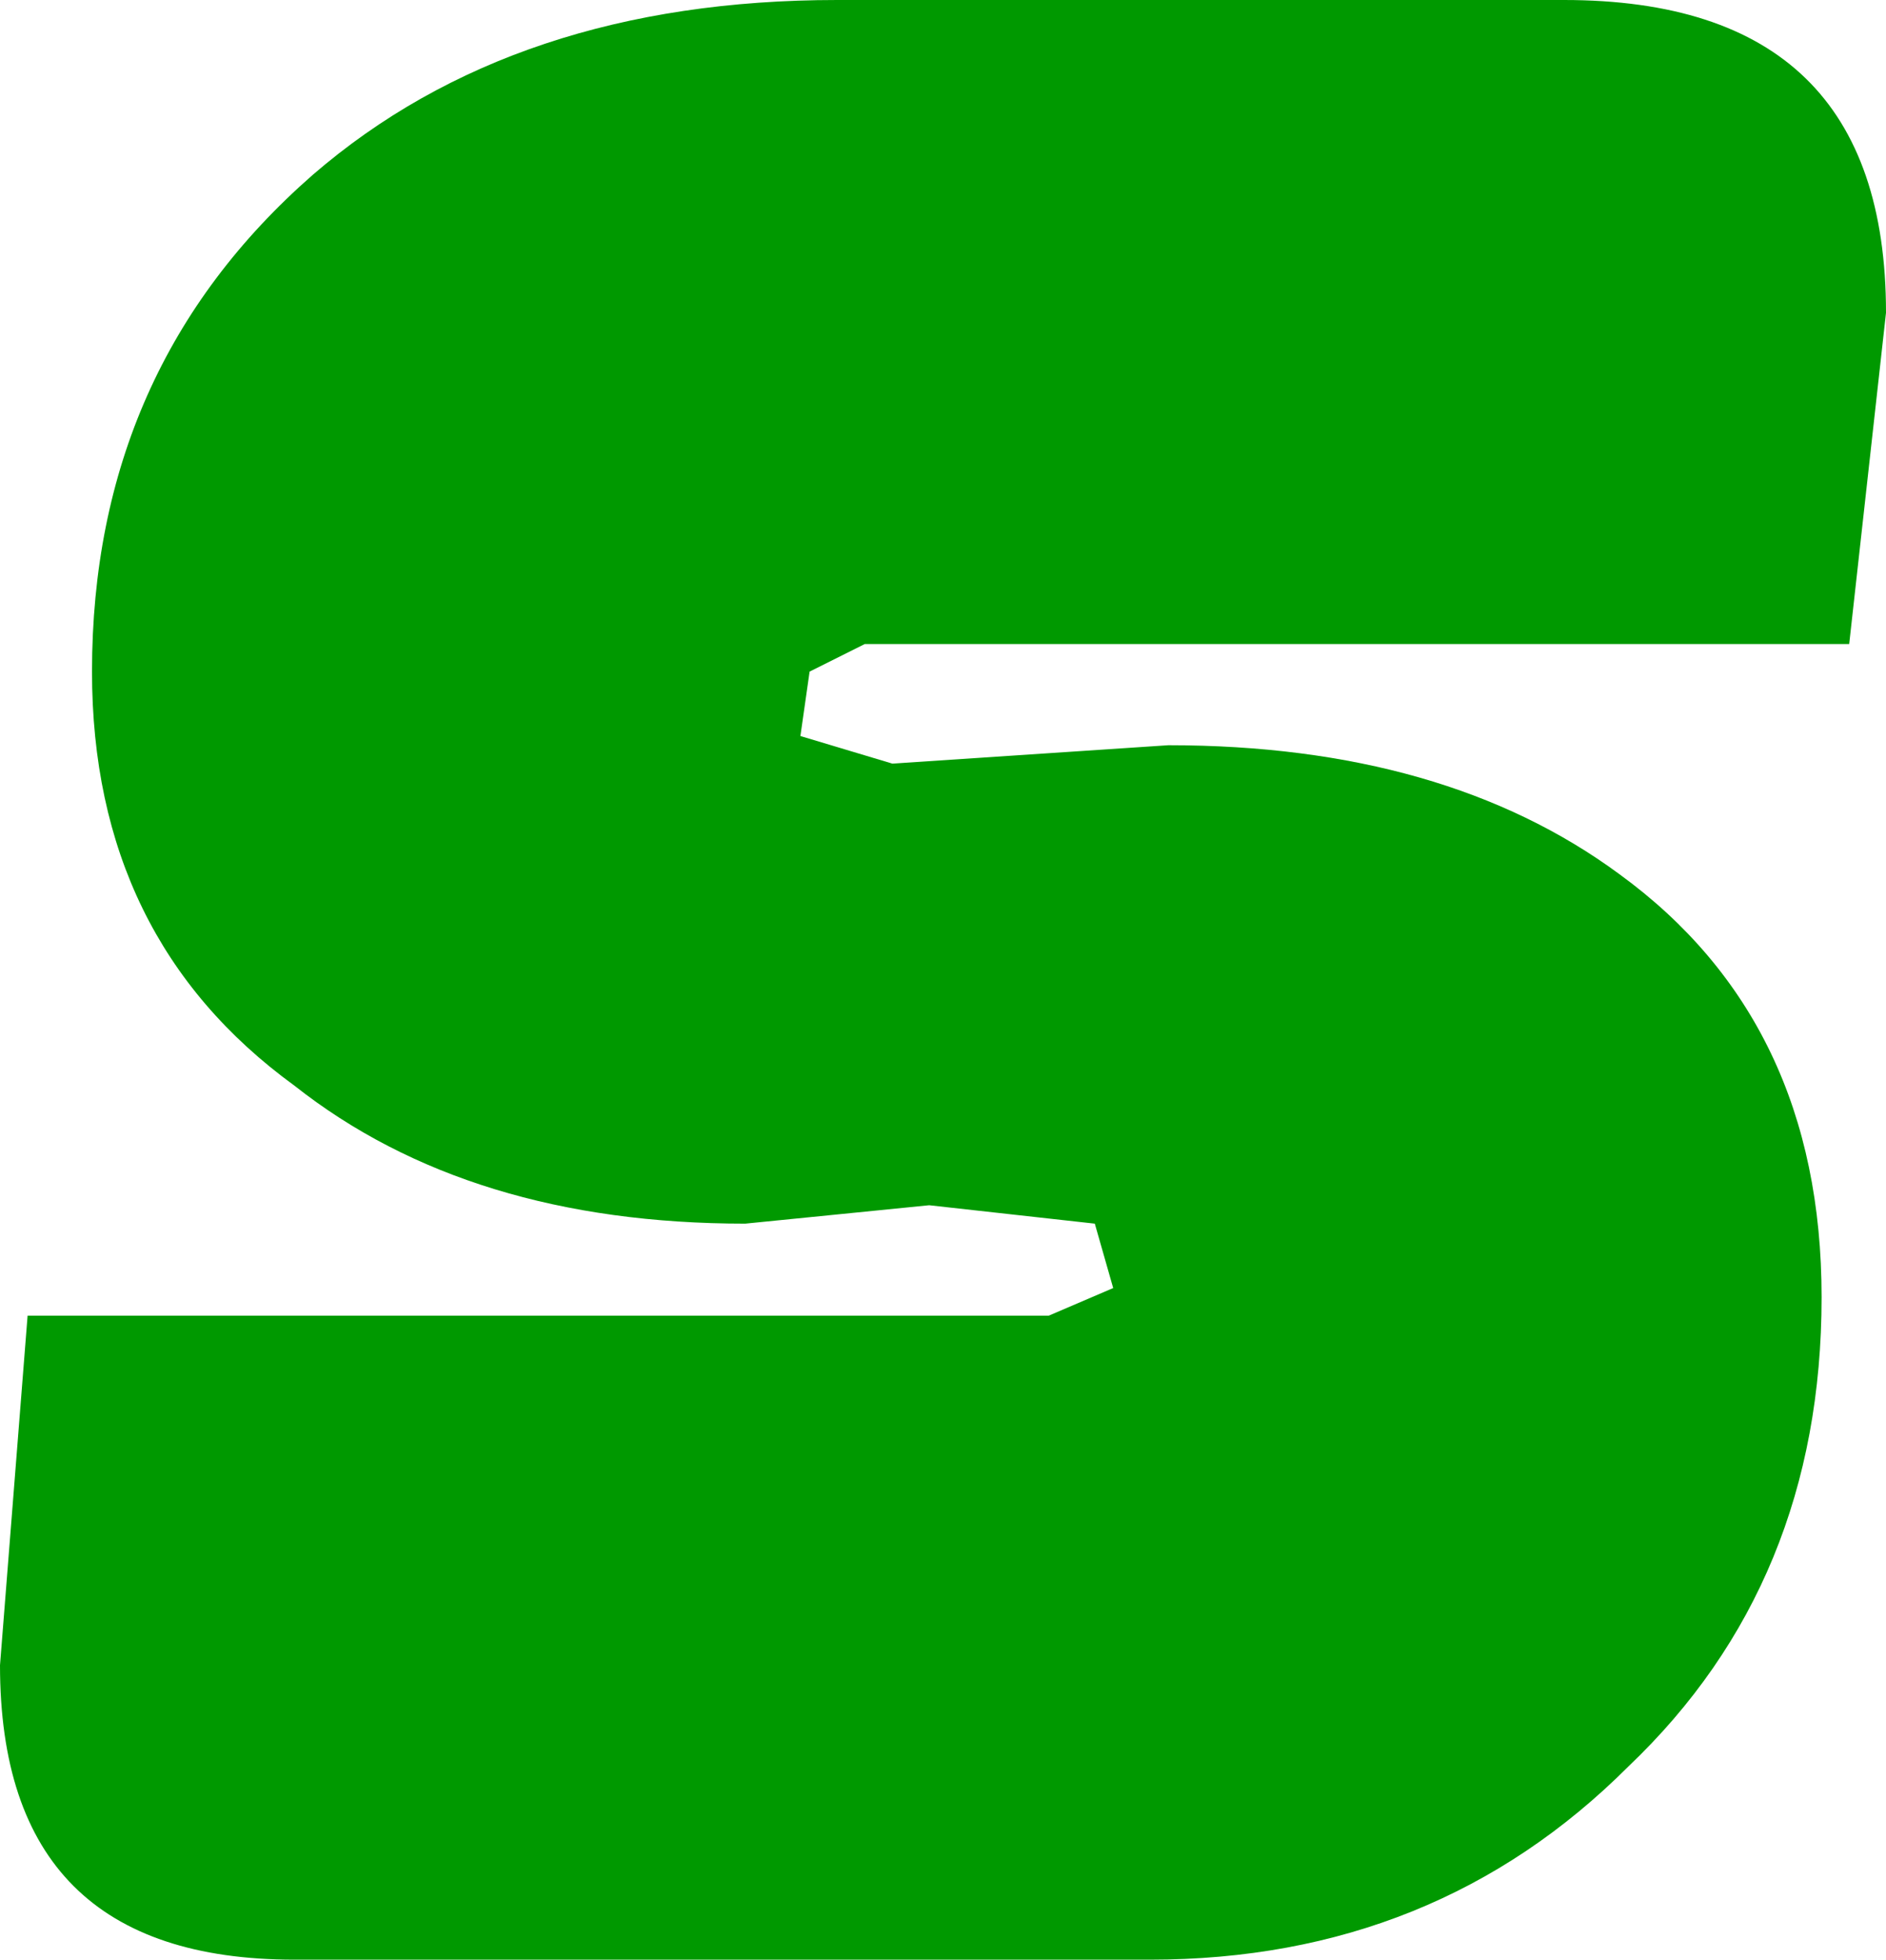 <?xml version="1.0" encoding="UTF-8" standalone="no"?>
<svg xmlns:xlink="http://www.w3.org/1999/xlink" height="10.65px" width="10.25px" xmlns="http://www.w3.org/2000/svg">
  <g transform="matrix(1.0, 0.0, 0.0, 1.0, -51.7, 5.0)">
    <path d="M51.7 4.05 Q51.7 5.65 53.3 5.65 L57.95 5.65 Q59.5 5.65 60.55 4.6 61.6 3.6 61.6 2.05 61.6 0.55 60.5 -0.25 59.55 -0.95 58.05 -0.95 L57.3 -0.9 56.55 -0.85 56.05 -1.0 56.1 -1.35 56.4 -1.5 61.75 -1.5 61.95 -3.3 Q61.95 -5.0 60.2 -5.0 L56.25 -5.0 Q54.5 -5.0 53.4 -4.05 52.2 -3.0 52.2 -1.35 52.2 0.1 53.3 0.9 54.25 1.65 55.75 1.65 L56.75 1.55 57.65 1.65 57.75 2.0 57.4 2.15 51.85 2.15 51.7 4.05" fill="url(#gradient0)" fill-rule="evenodd" stroke="none">
      <animate attributeName="d" dur="2s" repeatCount="indefinite" values="M51.7 4.05 Q51.7 5.65 53.3 5.65 L57.95 5.65 Q59.5 5.65 60.55 4.6 61.6 3.6 61.6 2.05 61.6 0.55 60.5 -0.25 59.55 -0.95 58.05 -0.95 L57.3 -0.9 56.55 -0.85 56.05 -1.0 56.1 -1.35 56.4 -1.5 61.75 -1.5 61.95 -3.3 Q61.95 -5.0 60.2 -5.0 L56.25 -5.0 Q54.5 -5.0 53.4 -4.05 52.2 -3.0 52.2 -1.35 52.2 0.1 53.3 0.9 54.25 1.65 55.75 1.65 L56.75 1.55 57.65 1.65 57.75 2.0 57.4 2.15 51.85 2.15 51.7 4.05;M51.7 4.05 Q51.7 5.65 53.3 5.65 L57.95 5.65 Q59.5 5.65 60.55 4.6 61.6 3.6 61.6 2.05 61.6 0.55 60.5 -0.25 59.55 -0.95 58.05 -0.95 L57.3 -0.9 56.55 -0.85 56.05 -1.0 56.1 -1.35 56.4 -1.5 61.75 -1.5 61.95 -3.3 Q61.95 -5.0 60.2 -5.0 L56.25 -5.0 Q54.5 -5.0 53.4 -4.05 52.2 -3.0 52.2 -1.35 52.2 0.1 53.3 0.9 54.25 1.65 55.75 1.65 L56.75 1.55 57.65 1.65 57.75 2.0 57.4 2.15 51.85 2.15 51.7 4.05"/>
    </path>
    <path d="M51.7 4.05 L51.85 2.15 57.4 2.15 57.75 2.0 57.65 1.65 56.75 1.55 55.75 1.65 Q54.25 1.65 53.3 0.9 52.2 0.1 52.2 -1.35 52.2 -3.0 53.4 -4.05 54.5 -5.0 56.25 -5.0 L60.2 -5.0 Q61.95 -5.0 61.95 -3.3 L61.75 -1.5 56.4 -1.5 56.1 -1.35 56.05 -1.0 56.55 -0.85 57.3 -0.9 58.05 -0.95 Q59.55 -0.95 60.5 -0.25 61.6 0.55 61.6 2.05 61.6 3.6 60.55 4.6 59.5 5.65 57.95 5.65 L53.3 5.65 Q51.7 5.65 51.7 4.05" fill="none" stroke="#000000" stroke-linecap="round" stroke-linejoin="round" stroke-opacity="0.0" stroke-width="1.0">
      <animate attributeName="stroke" dur="2s" repeatCount="indefinite" values="#000000;#000001"/>
      <animate attributeName="stroke-width" dur="2s" repeatCount="indefinite" values="0.0;0.0"/>
      <animate attributeName="fill-opacity" dur="2s" repeatCount="indefinite" values="0.0;0.0"/>
      <animate attributeName="d" dur="2s" repeatCount="indefinite" values="M51.7 4.05 L51.85 2.15 57.4 2.15 57.75 2.0 57.65 1.65 56.75 1.55 55.75 1.65 Q54.25 1.65 53.3 0.9 52.2 0.1 52.2 -1.35 52.2 -3.0 53.4 -4.05 54.5 -5.0 56.25 -5.0 L60.2 -5.0 Q61.95 -5.0 61.95 -3.3 L61.75 -1.5 56.4 -1.5 56.1 -1.35 56.05 -1.0 56.55 -0.85 57.3 -0.9 58.05 -0.95 Q59.55 -0.95 60.5 -0.25 61.6 0.55 61.6 2.05 61.6 3.6 60.55 4.6 59.5 5.65 57.95 5.65 L53.3 5.65 Q51.7 5.65 51.7 4.05;M51.7 4.05 L51.85 2.15 57.4 2.15 57.75 2.0 57.65 1.65 56.75 1.55 55.75 1.65 Q54.25 1.65 53.3 0.9 52.2 0.1 52.2 -1.35 52.2 -3.0 53.4 -4.05 54.5 -5.0 56.25 -5.0 L60.2 -5.0 Q61.95 -5.0 61.95 -3.3 L61.75 -1.5 56.4 -1.5 56.1 -1.35 56.05 -1.0 56.55 -0.85 57.3 -0.9 58.05 -0.95 Q59.55 -0.95 60.5 -0.25 61.6 0.55 61.6 2.05 61.6 3.6 60.55 4.6 59.5 5.65 57.95 5.65 L53.3 5.65 Q51.7 5.65 51.7 4.05"/>
    </path>
  </g>
  <defs>
    <radialGradient cx="0" cy="0" gradientTransform="matrix(0.009, 0.0, 0.0, 0.009, 56.25, 0.75)" gradientUnits="userSpaceOnUse" id="gradient0" r="819.2" spreadMethod="pad">
      <animateTransform additive="replace" attributeName="gradientTransform" dur="2s" from="1" repeatCount="indefinite" to="1" type="scale"/>
      <animateTransform additive="sum" attributeName="gradientTransform" dur="2s" from="56.25 0.75" repeatCount="indefinite" to="56.25 0.75" type="translate"/>
      <animateTransform additive="sum" attributeName="gradientTransform" dur="2s" from="0.0" repeatCount="indefinite" to="0.0" type="rotate"/>
      <animateTransform additive="sum" attributeName="gradientTransform" dur="2s" from="0.009 0.009" repeatCount="indefinite" to="0.009 0.009" type="scale"/>
      <animateTransform additive="sum" attributeName="gradientTransform" dur="2s" from="0.0" repeatCount="indefinite" to="0.0" type="skewX"/>
      <stop offset="0.0" stop-color="#009900">
        <animate attributeName="offset" dur="2s" repeatCount="indefinite" values="0.0;0.0"/>
        <animate attributeName="stop-color" dur="2s" repeatCount="indefinite" values="#009900;#0a970a"/>
        <animate attributeName="stop-opacity" dur="2s" repeatCount="indefinite" values="1.0;1.0"/>
      </stop>
      <stop offset="0.576" stop-color="#009900">
        <animate attributeName="offset" dur="2s" repeatCount="indefinite" values="0.576;0.576"/>
        <animate attributeName="stop-color" dur="2s" repeatCount="indefinite" values="#009900;#52d863"/>
        <animate attributeName="stop-opacity" dur="2s" repeatCount="indefinite" values="1.0;1.0"/>
      </stop>
      <stop offset="1.0" stop-color="#009900">
        <animate attributeName="offset" dur="2s" repeatCount="indefinite" values="1.0;1.0"/>
        <animate attributeName="stop-color" dur="2s" repeatCount="indefinite" values="#009900;#ffffff"/>
        <animate attributeName="stop-opacity" dur="2s" repeatCount="indefinite" values="1.0;1.0"/>
      </stop>
    </radialGradient>
  </defs>
</svg>

